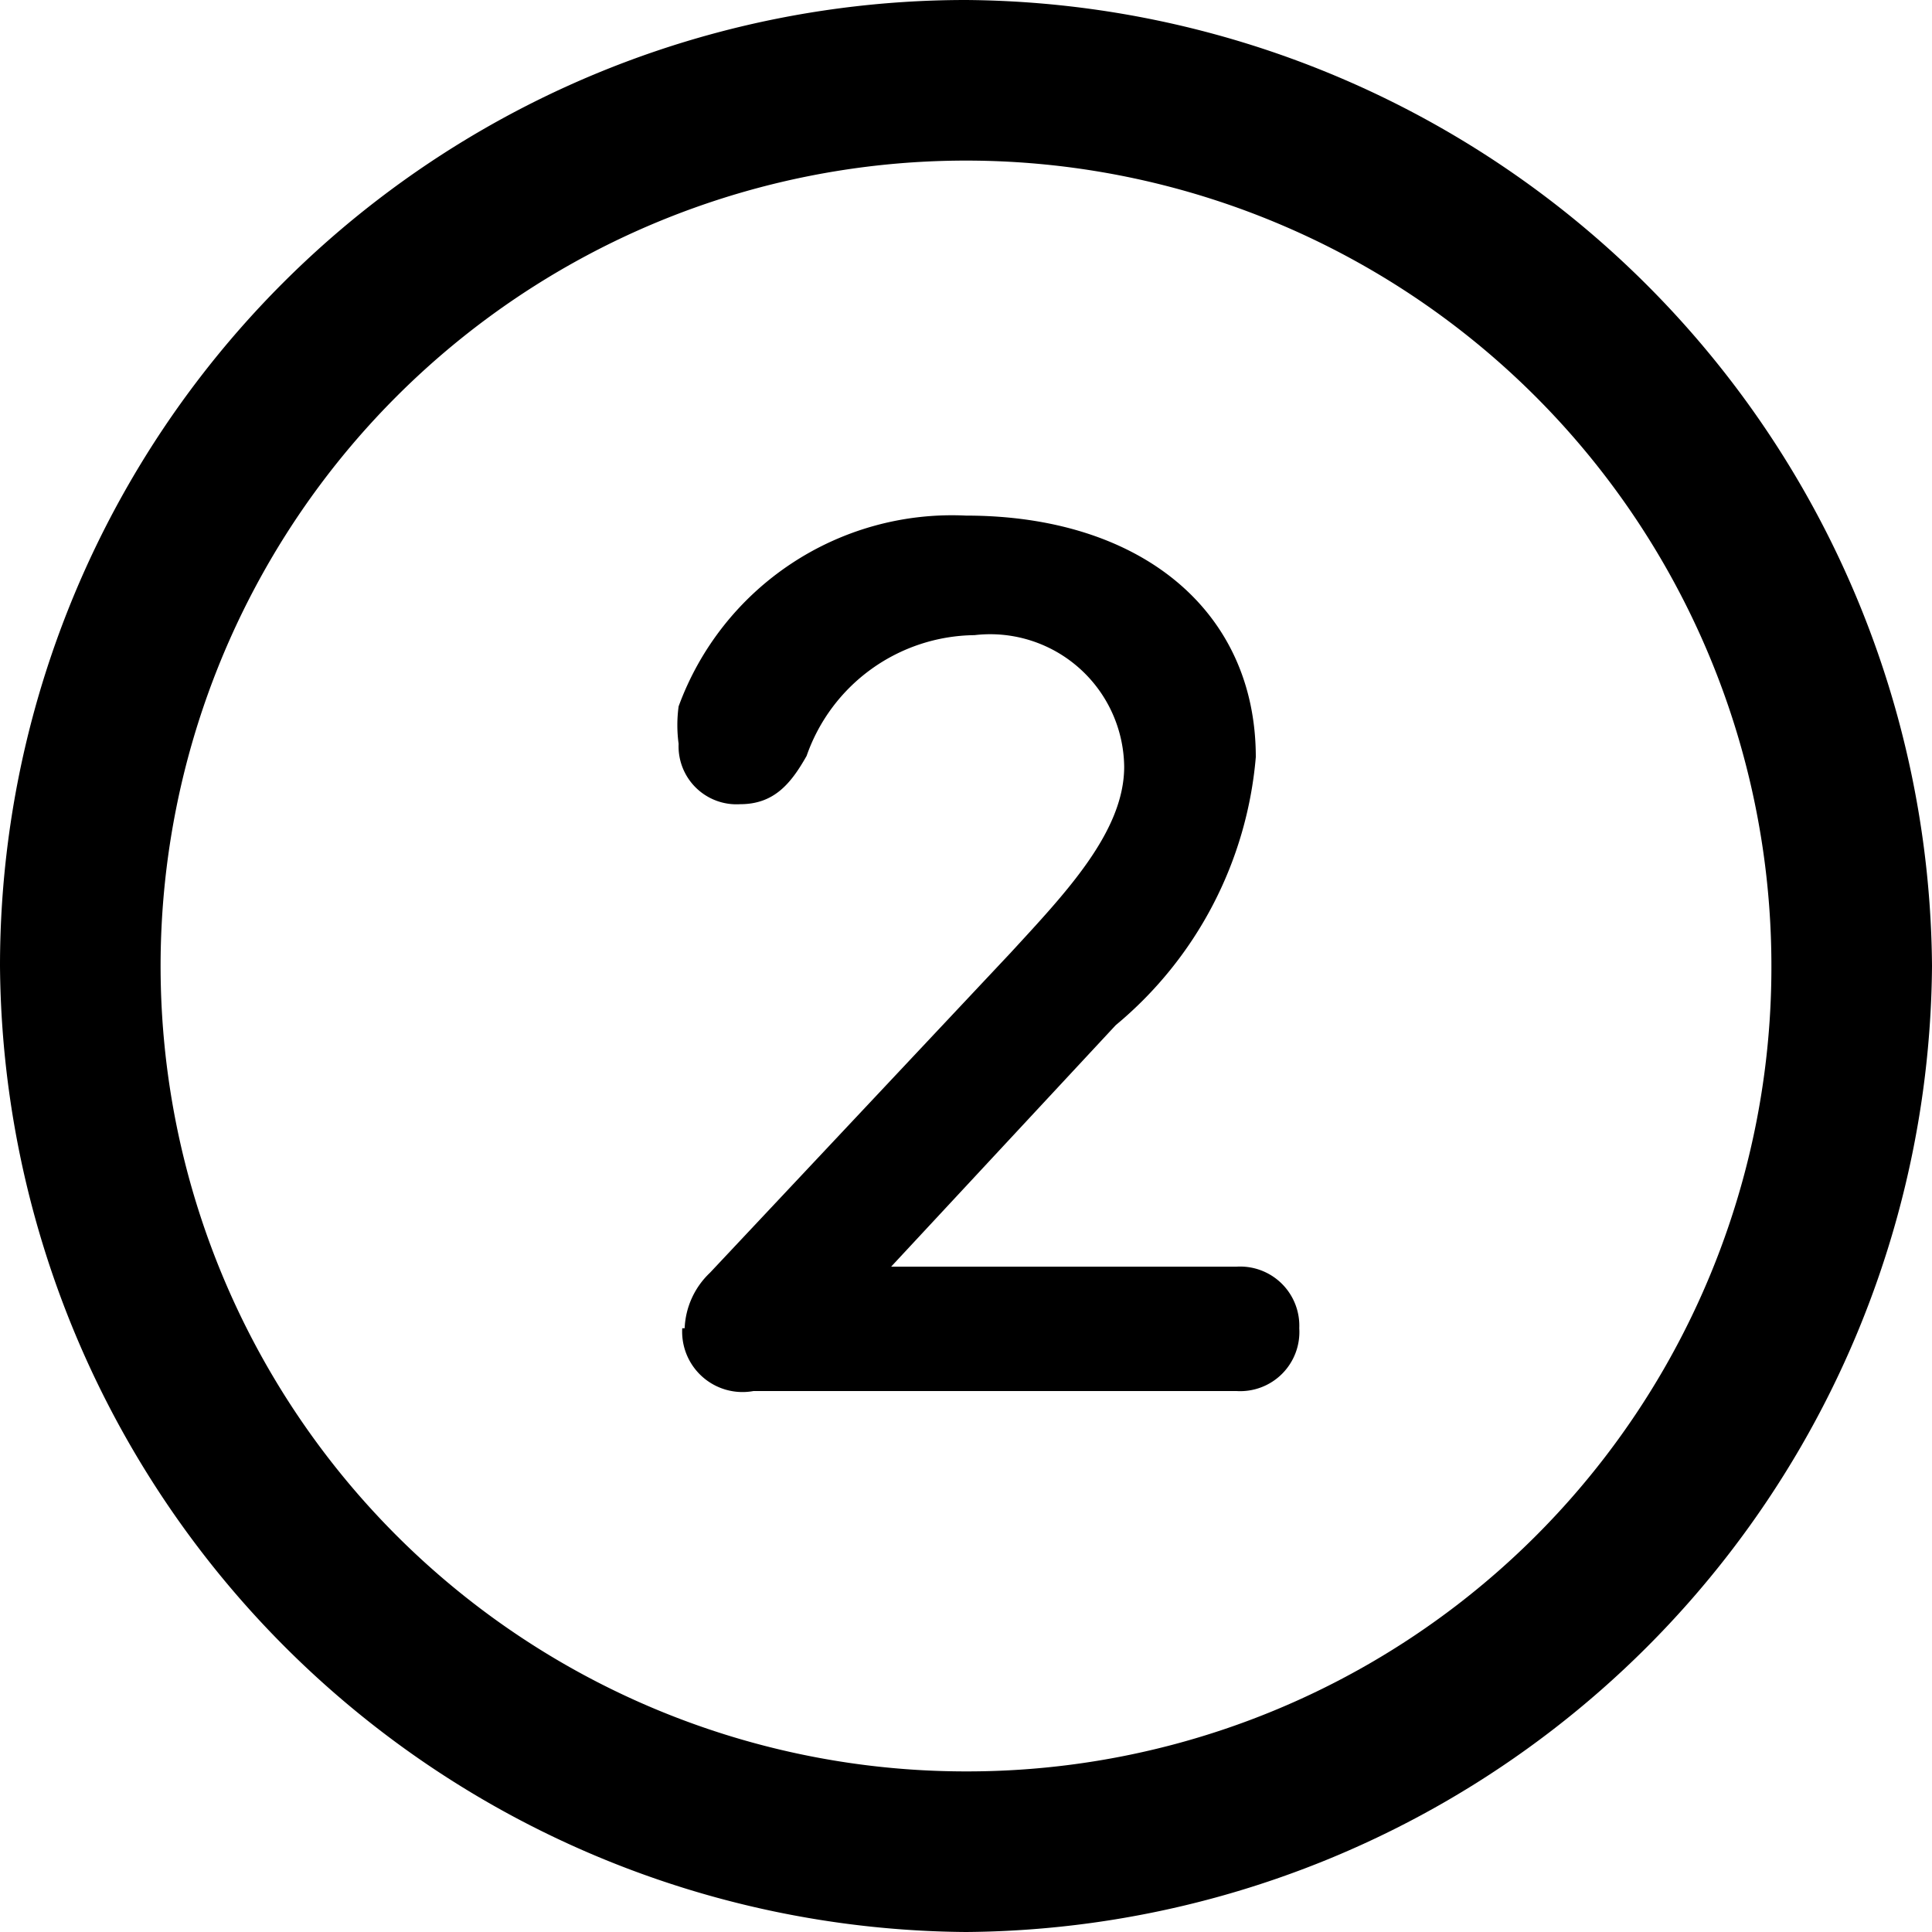 <svg xmlns="http://www.w3.org/2000/svg" viewBox="0 0 16 16"><g id="Layer_2" data-name="Layer 2"><g id="Layer_1-2" data-name="Layer 1"><path d="M0,8A8,8,0,0,1,8,0a8.06,8.06,0,0,1,8,8,8.06,8.06,0,0,1-8,8A8.06,8.06,0,0,1,0,8ZM14.67,8A6.67,6.67,0,1,0,8,14.67,6.66,6.66,0,0,0,14.67,8Zm-9,3a.67.67,0,0,1,.21-.46L8.37,7.89c.45-.49.94-1,.94-1.54A1.11,1.11,0,0,0,8.07,5.26a1.49,1.49,0,0,0-1.39,1c-.13.23-.27.4-.55.4a.48.48,0,0,1-.51-.5,1.15,1.15,0,0,1,0-.31A2.41,2.41,0,0,1,8,4.27c1.45,0,2.4.79,2.4,2A3.24,3.24,0,0,1,9.24,8.49l-1.86,2v0h2.86a.49.49,0,0,1,.52.51.49.49,0,0,1-.52.52h-4A.5.5,0,0,1,5.65,11Z"/></g></g></svg>